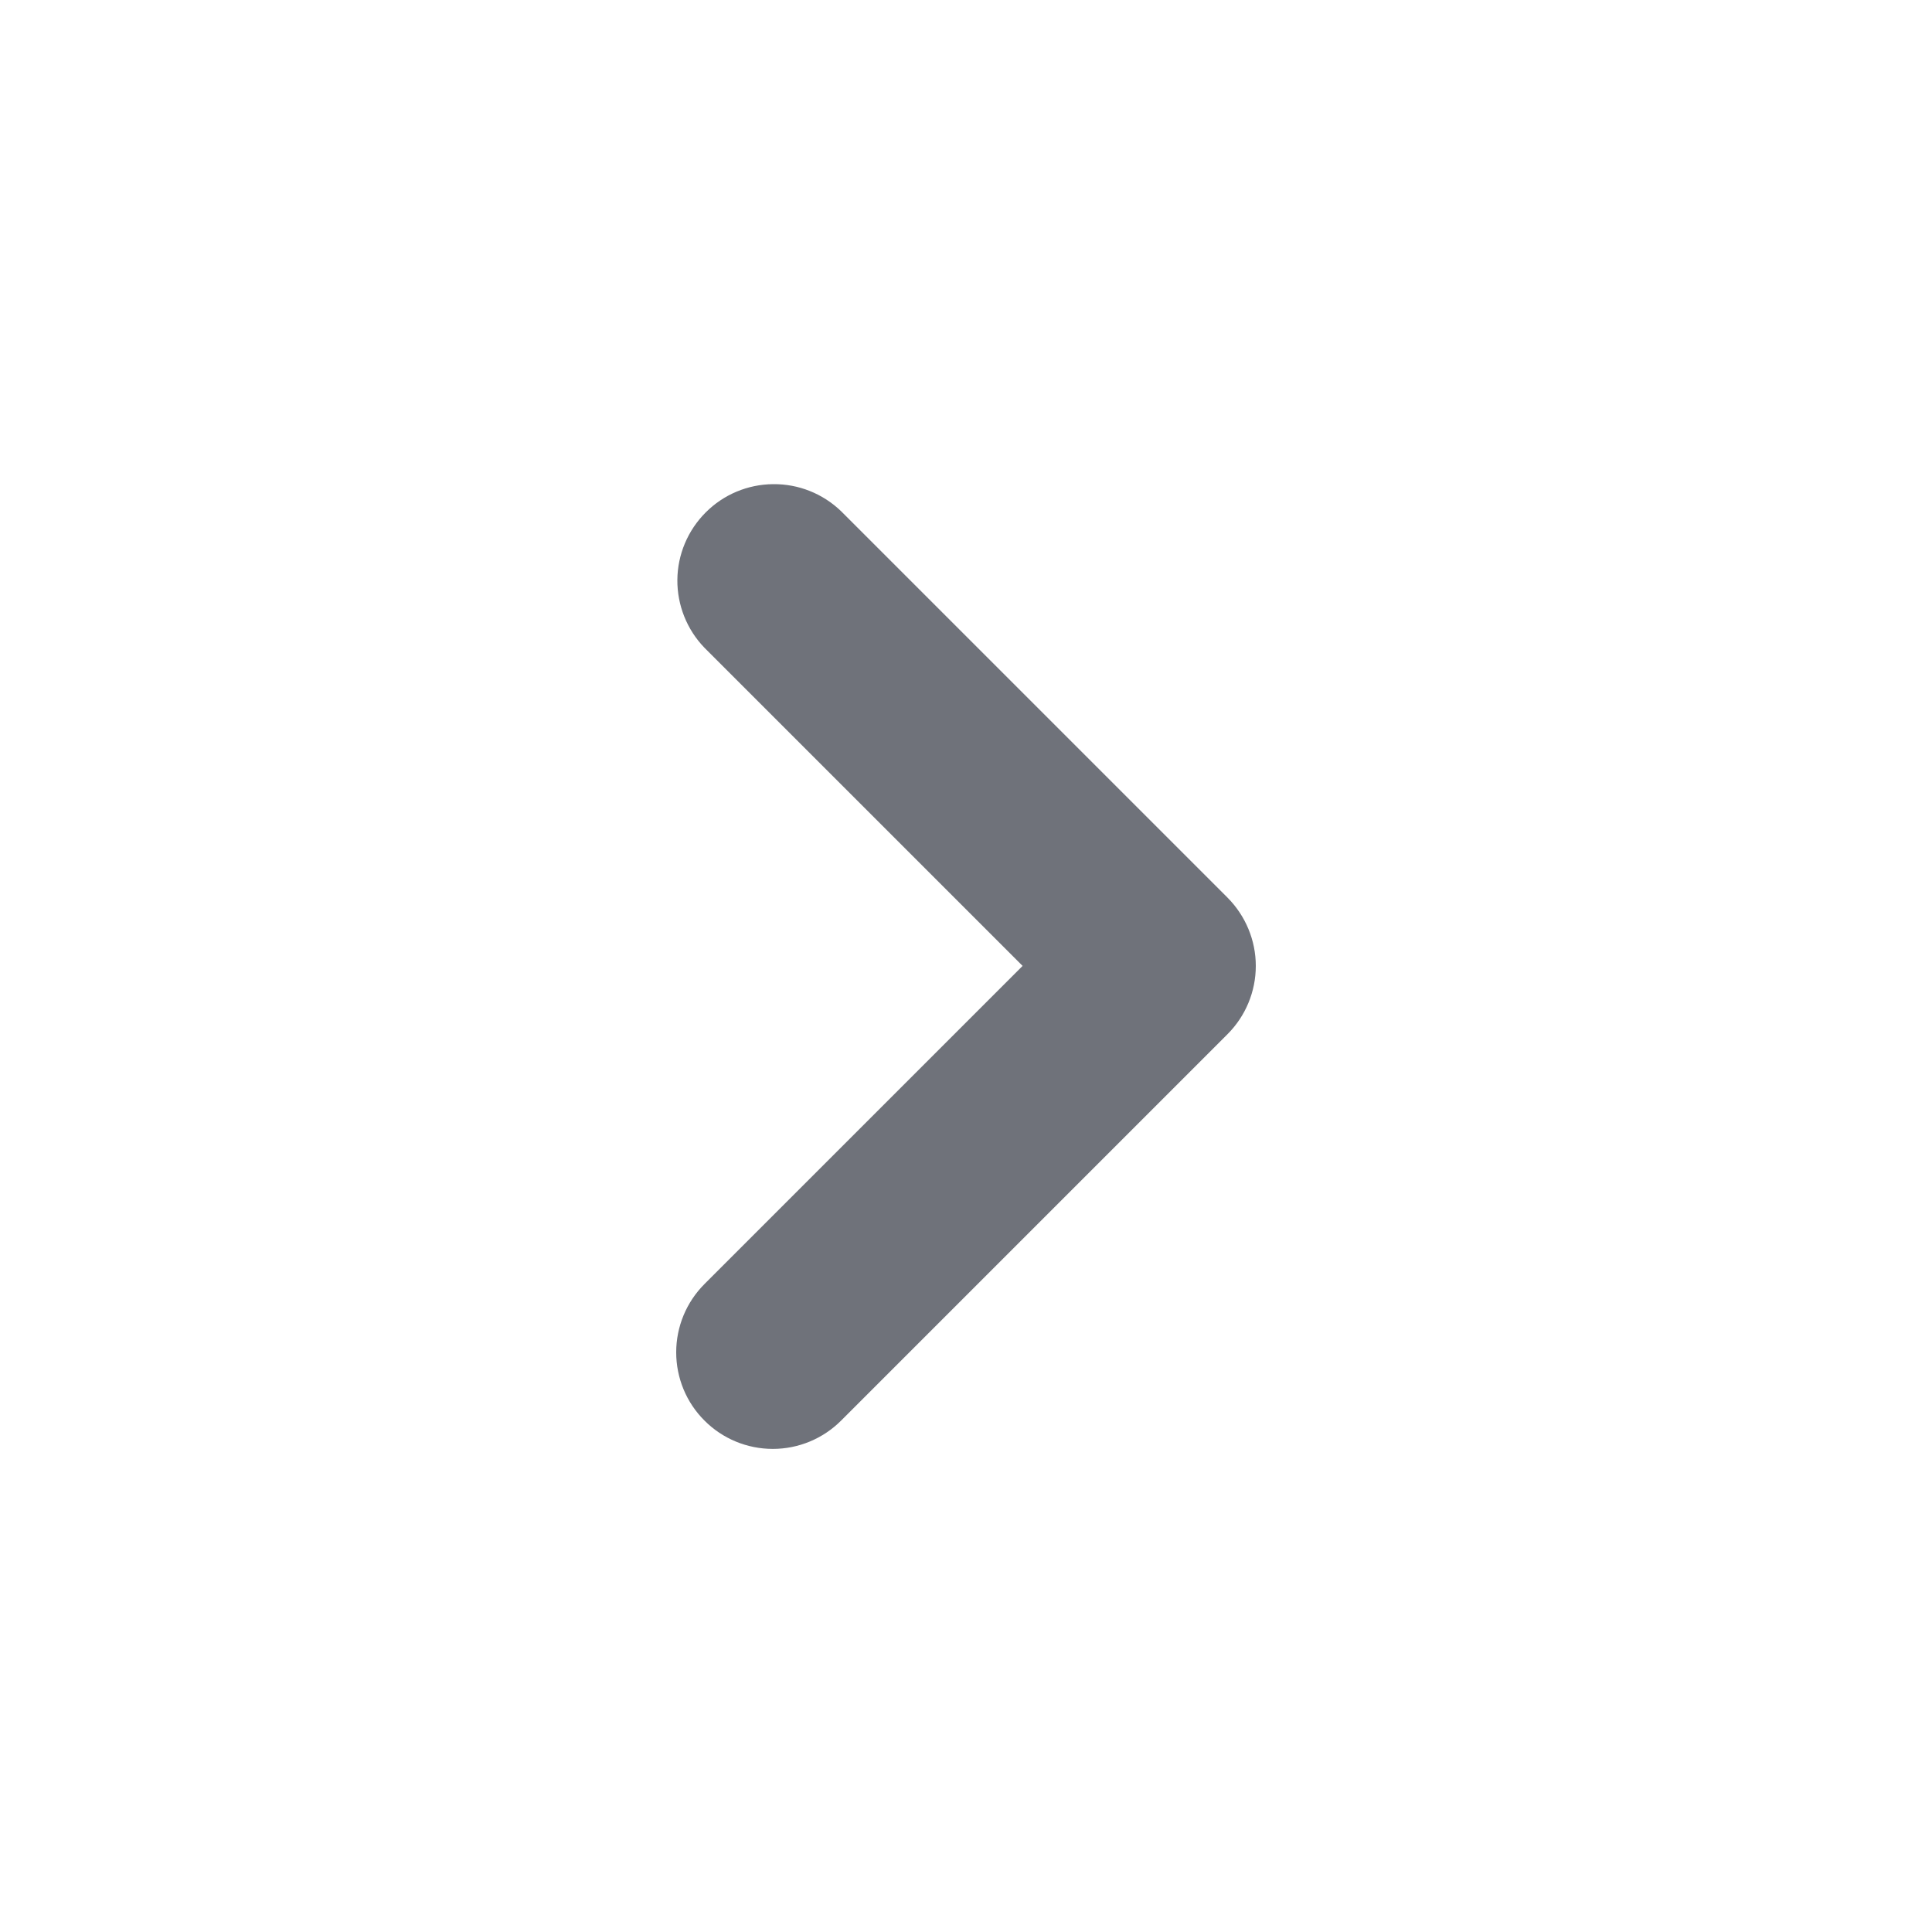 <svg width="20" height="20" viewBox="0 0 20 20" fill="none" xmlns="http://www.w3.org/2000/svg">
<path fill-rule="evenodd" clip-rule="evenodd" d="M7.293 14.706C7.105 14.519 7 14.265 7 13.999C7 13.734 7.105 13.48 7.293 13.292L10.586 9.999L7.293 6.706C7.111 6.518 7.01 6.265 7.012 6.003C7.014 5.741 7.12 5.49 7.305 5.305C7.49 5.119 7.741 5.014 8.003 5.012C8.266 5.009 8.518 5.11 8.707 5.292L12.707 9.292C12.894 9.48 13 9.734 13 9.999C13 10.265 12.894 10.519 12.707 10.706L8.707 14.706C8.519 14.894 8.265 14.999 8 14.999C7.735 14.999 7.48 14.894 7.293 14.706Z" fill="#6F727A"/>
</svg>
